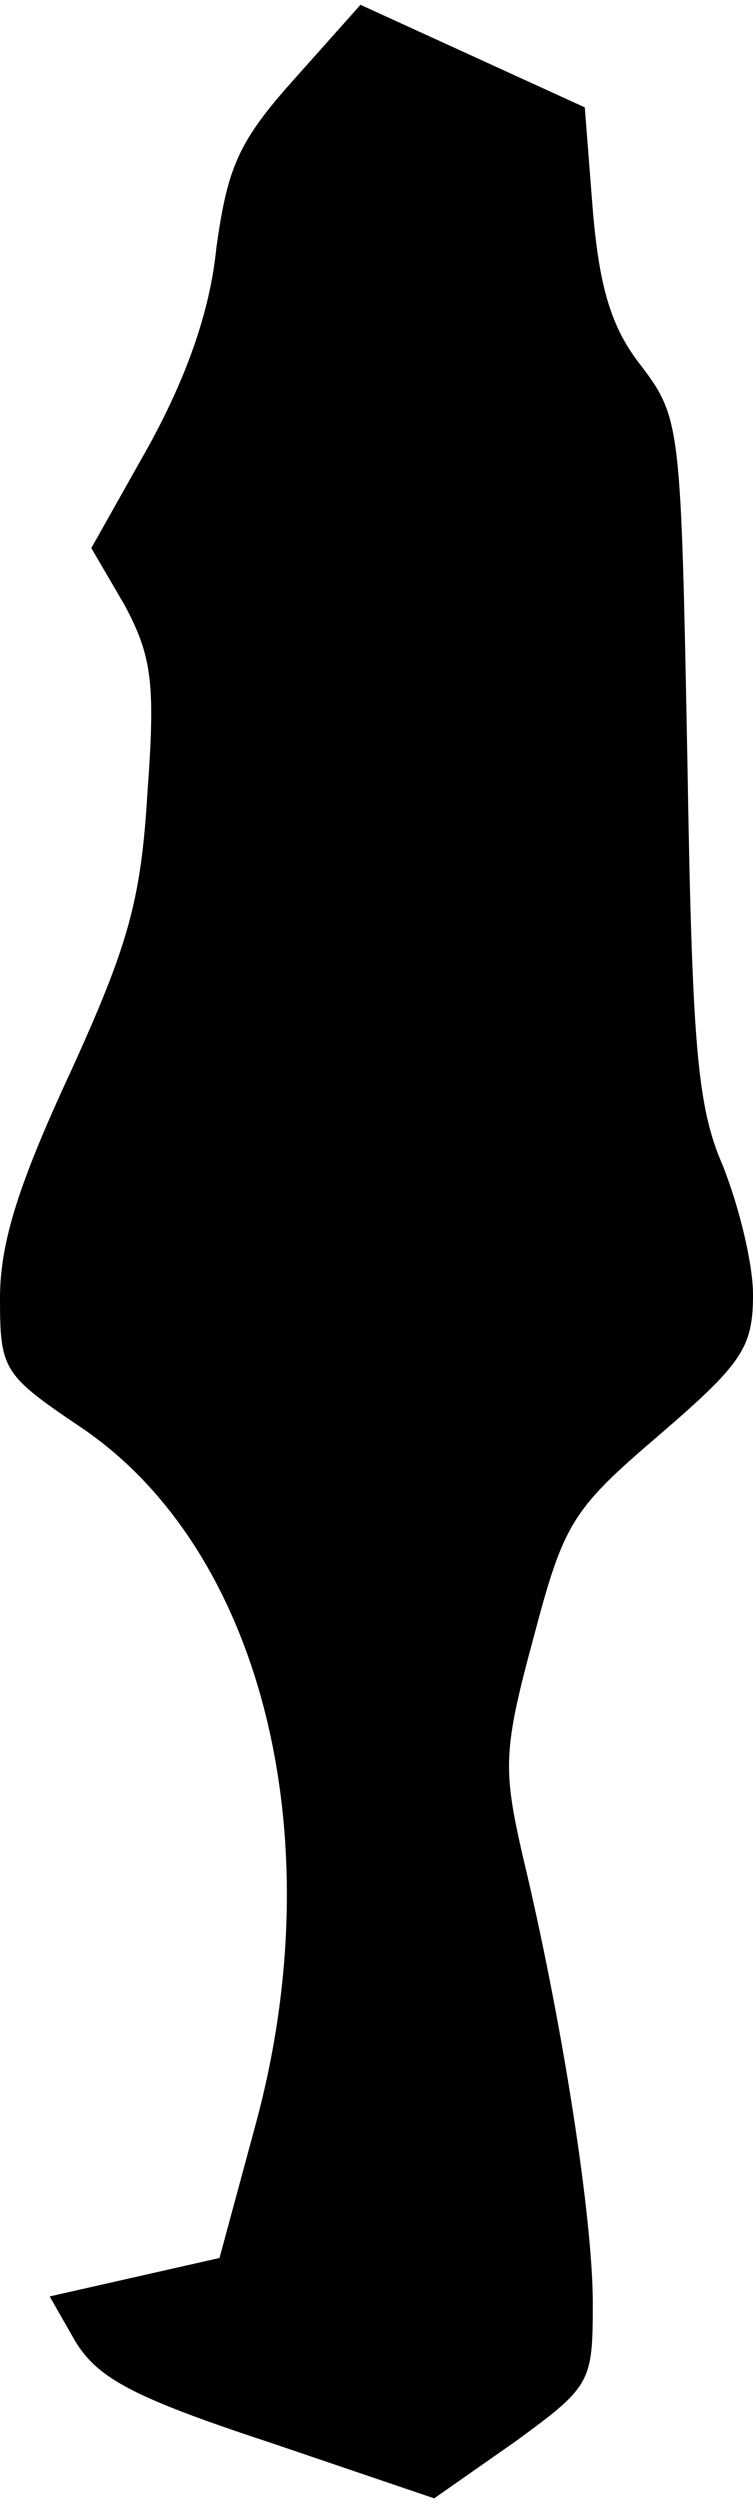 <?xml version="1.0" standalone="no"?>
<!DOCTYPE svg PUBLIC "-//W3C//DTD SVG 20010904//EN"
 "http://www.w3.org/TR/2001/REC-SVG-20010904/DTD/svg10.dtd">
<svg version="1.0" xmlns="http://www.w3.org/2000/svg"
 width="47pt" height="156pt" viewBox="0 0 47 156"
 preserveAspectRatio="xMidYMid meet">
<g transform="translate(0,156) scale(0.1,-0.1)"
fill="#000000" stroke="none">
<path fill="#000000" stroke="none" d="M184 1511 c-35 -39 -42 -55 -49 -106
-4 -40 -19 -81 -42 -123 l-36 -64 21 -36 c17 -32 19 -49 14 -117 -4 -67 -12
-95 -48 -174 -32 -69 -44 -106 -44 -141 0 -45 2 -48 51 -81 112 -76 157 -254
109 -433 l-23 -85 -53 -12 -53 -12 16 -28 c14 -23 36 -35 121 -63 l103 -35 50
35 c48 35 49 37 49 87 0 53 -19 176 -44 280 -12 53 -12 65 7 135 19 72 24 80
79 127 51 44 58 54 58 87 0 20 -9 56 -19 81 -16 37 -19 75 -22 255 -4 206 -4
211 -29 244 -19 24 -26 50 -30 97 l-5 64 -70 32 -70 32 -41 -46z"/>
</g>
</svg>
